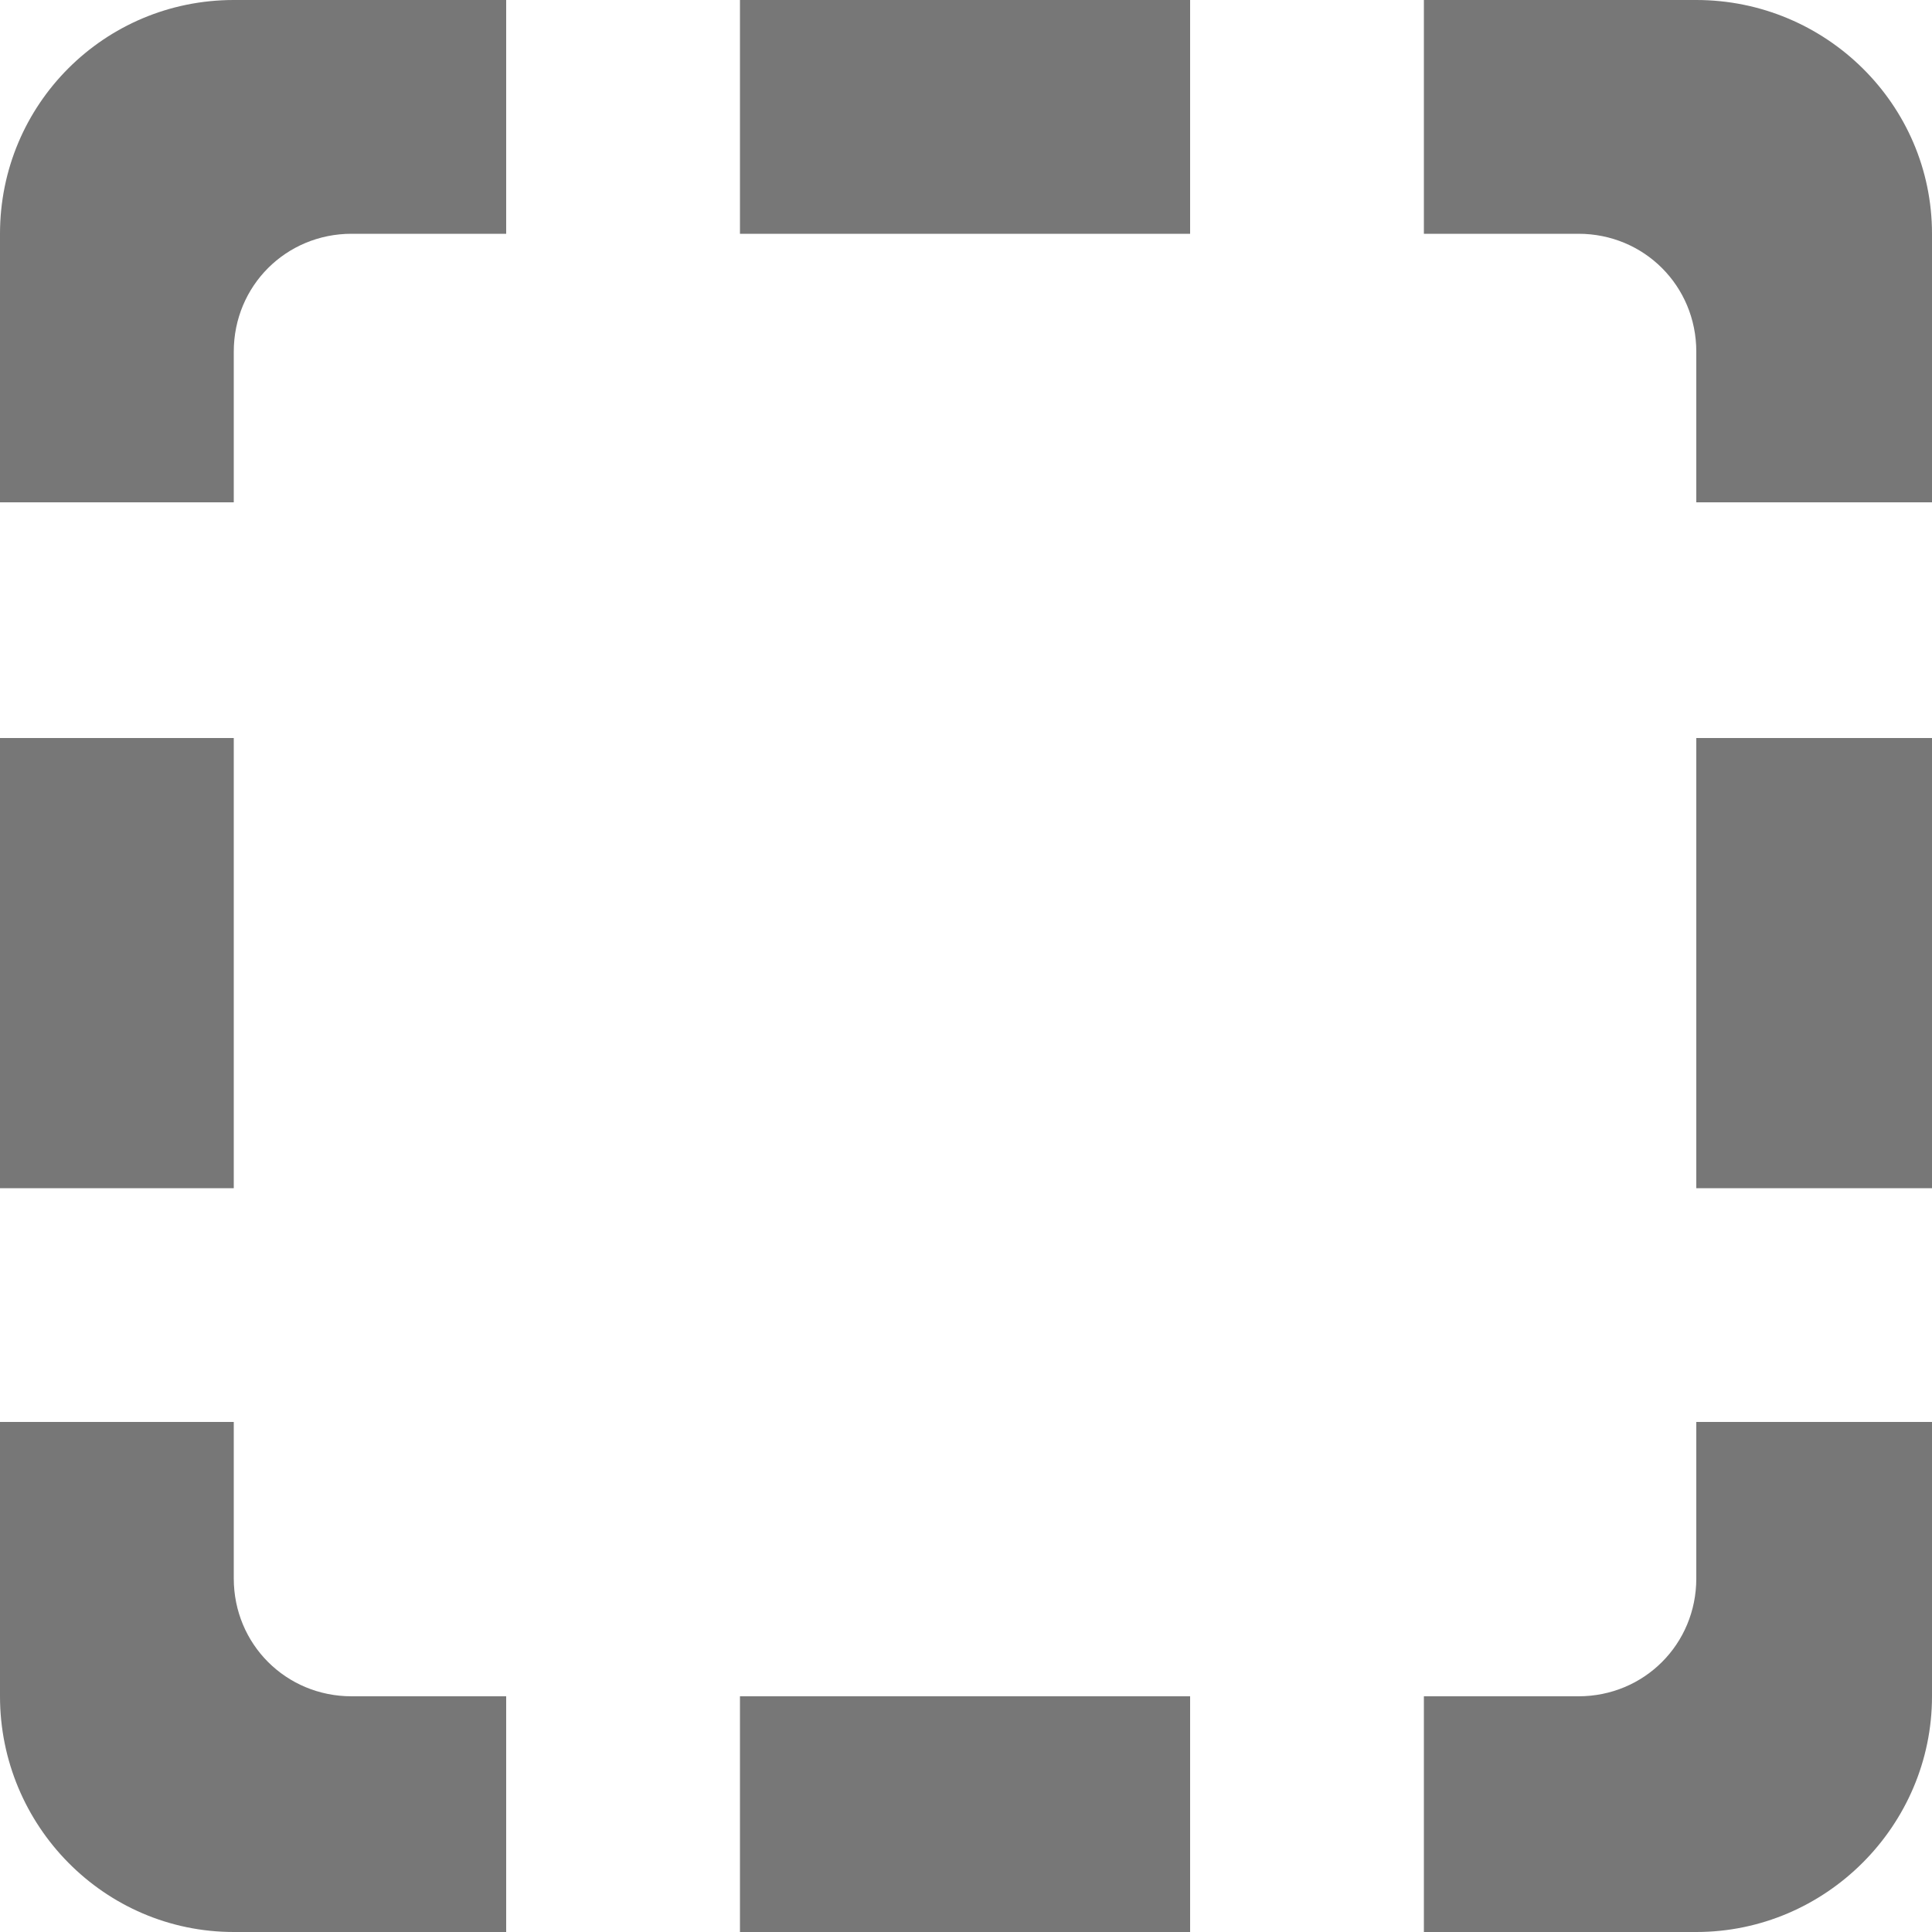 <?xml version="1.0" encoding="iso-8859-1"?>
<!DOCTYPE svg PUBLIC "-//W3C//DTD SVG 1.1 Basic//EN" "http://www.w3.org/Graphics/SVG/1.1/DTD/svg11-basic.dtd">
<svg version="1.1" baseProfile="basic" id="Layer_1"
   xmlns="http://www.w3.org/2000/svg" xmlns:xlink="http://www.w3.org/1999/xlink" x="0px" y="0px" width="1000px" height="1000px"
   viewBox="0 0 1000 1000" xml:space="preserve">
   <path transform="matrix(1.0,0,0,1.0,0,0)" style="fill:#777" d="M 616 0 L 616 121 L 383 121 L 383 0 L 616 0 z M 616 1000 L 616 878 L 383 878 L 383 1000 L 616 1000 z M 0 615 L 121 615 L 121 382 L 0 382 L 0 615 z M 737 121 L 817 121 C 851 121 878 148 878 182 L 878 260 L 1000 260 L 1000 121 C 1000 54 945 0 878 0 L 737 0 L 737 121 z M 878 736 L 878 817 C 878 851 851 878 817 878 L 737 878 L 737 1000 L 878 1000 C 945 1000 1000 945 1000 878 L 1000 736 L 878 736 z M 262 878 L 182 878 C 148 878 121 851 121 817 L 121 736 L 0 736 L 0 878 C 0 945 54 1000 121 1000 L 262 1000 L 262 878 z M 121 260 L 121 182 C 121 148 148 121 182 121 L 262 121 L 262 0 L 121 0 C 54 0 0 54 0 121 L 0 260 L 121 260 z M 1000 382 L 878 382 L 878 615 L 1000 615 L 1000 382 z"/>
</svg>